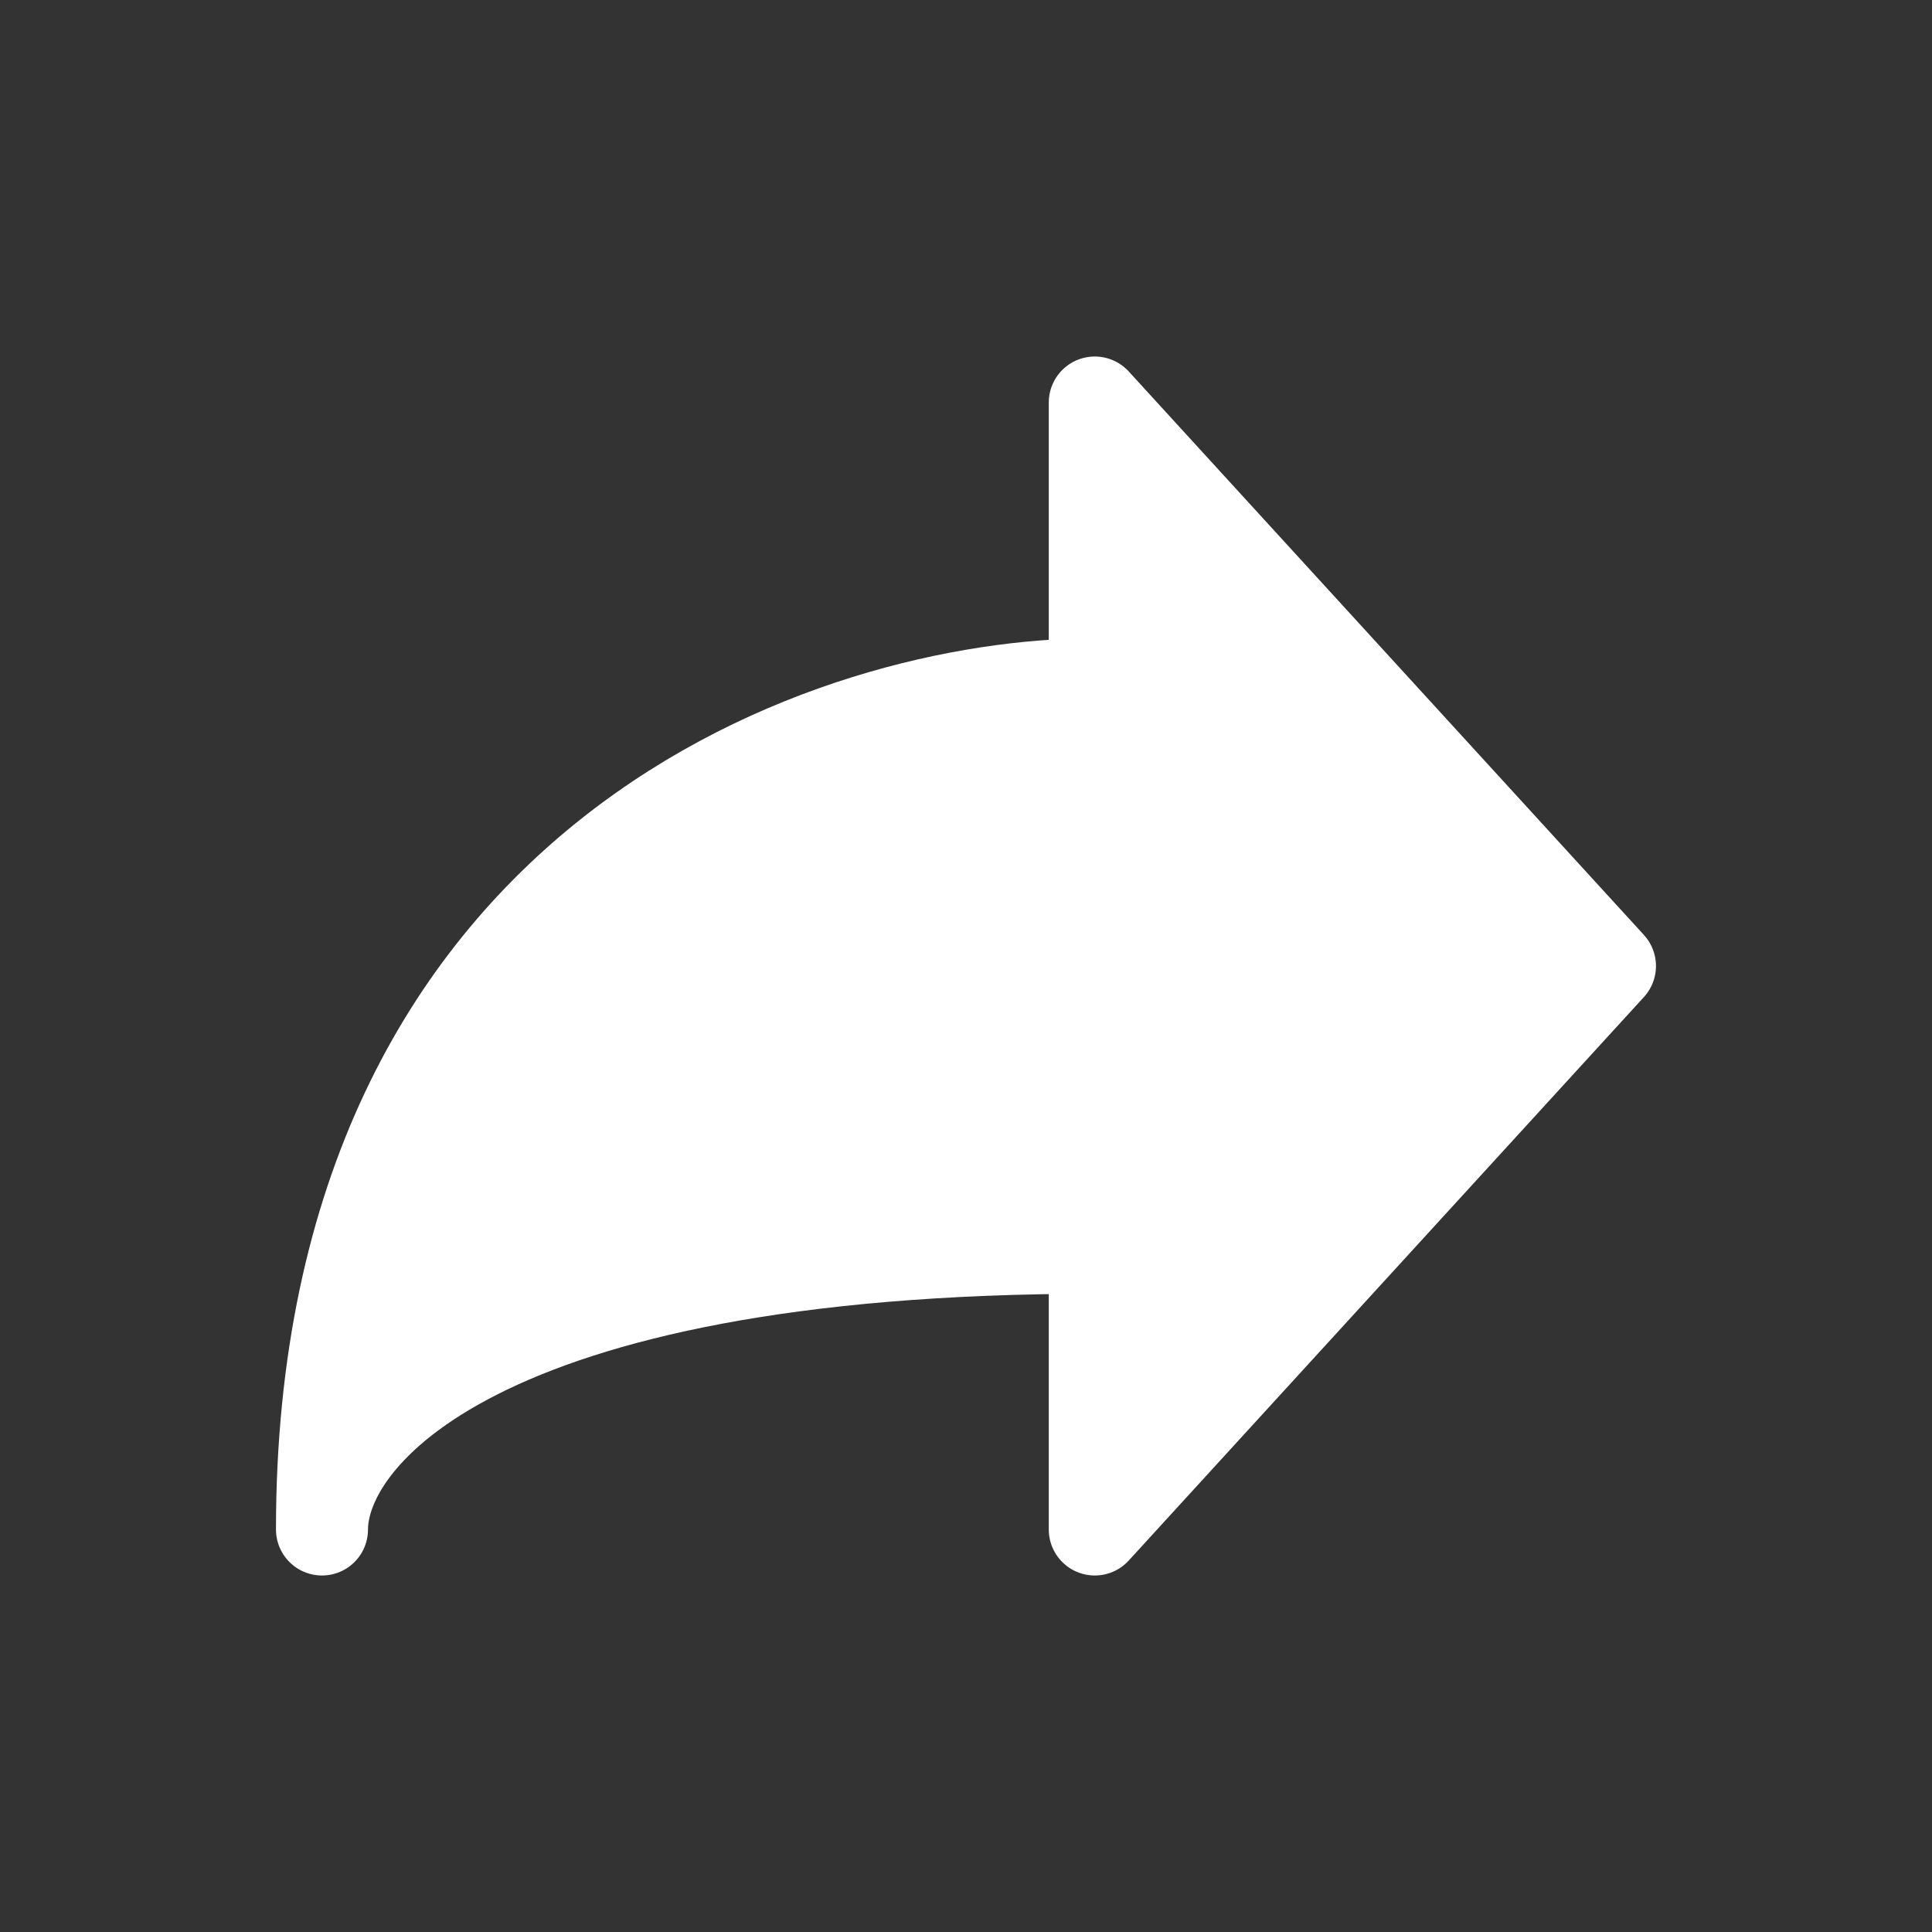 <svg width="35" height="35" viewBox="0 0 35 35" fill="none" xmlns="http://www.w3.org/2000/svg">
<rect x="0" y="0" width="35" height="35" fill="#333333" stroke="none"/>
<path d="M29.166 17.5L19.833 7.292V12.396C15.166 12.396 5.833 15.458 5.833 27.708C5.833 26.006 8.633 22.604 19.833 22.604V27.708L29.166 17.5Z" fill="white" stroke="white" stroke-width="1.667" stroke-linecap="round" stroke-linejoin="round"/>
</svg>
